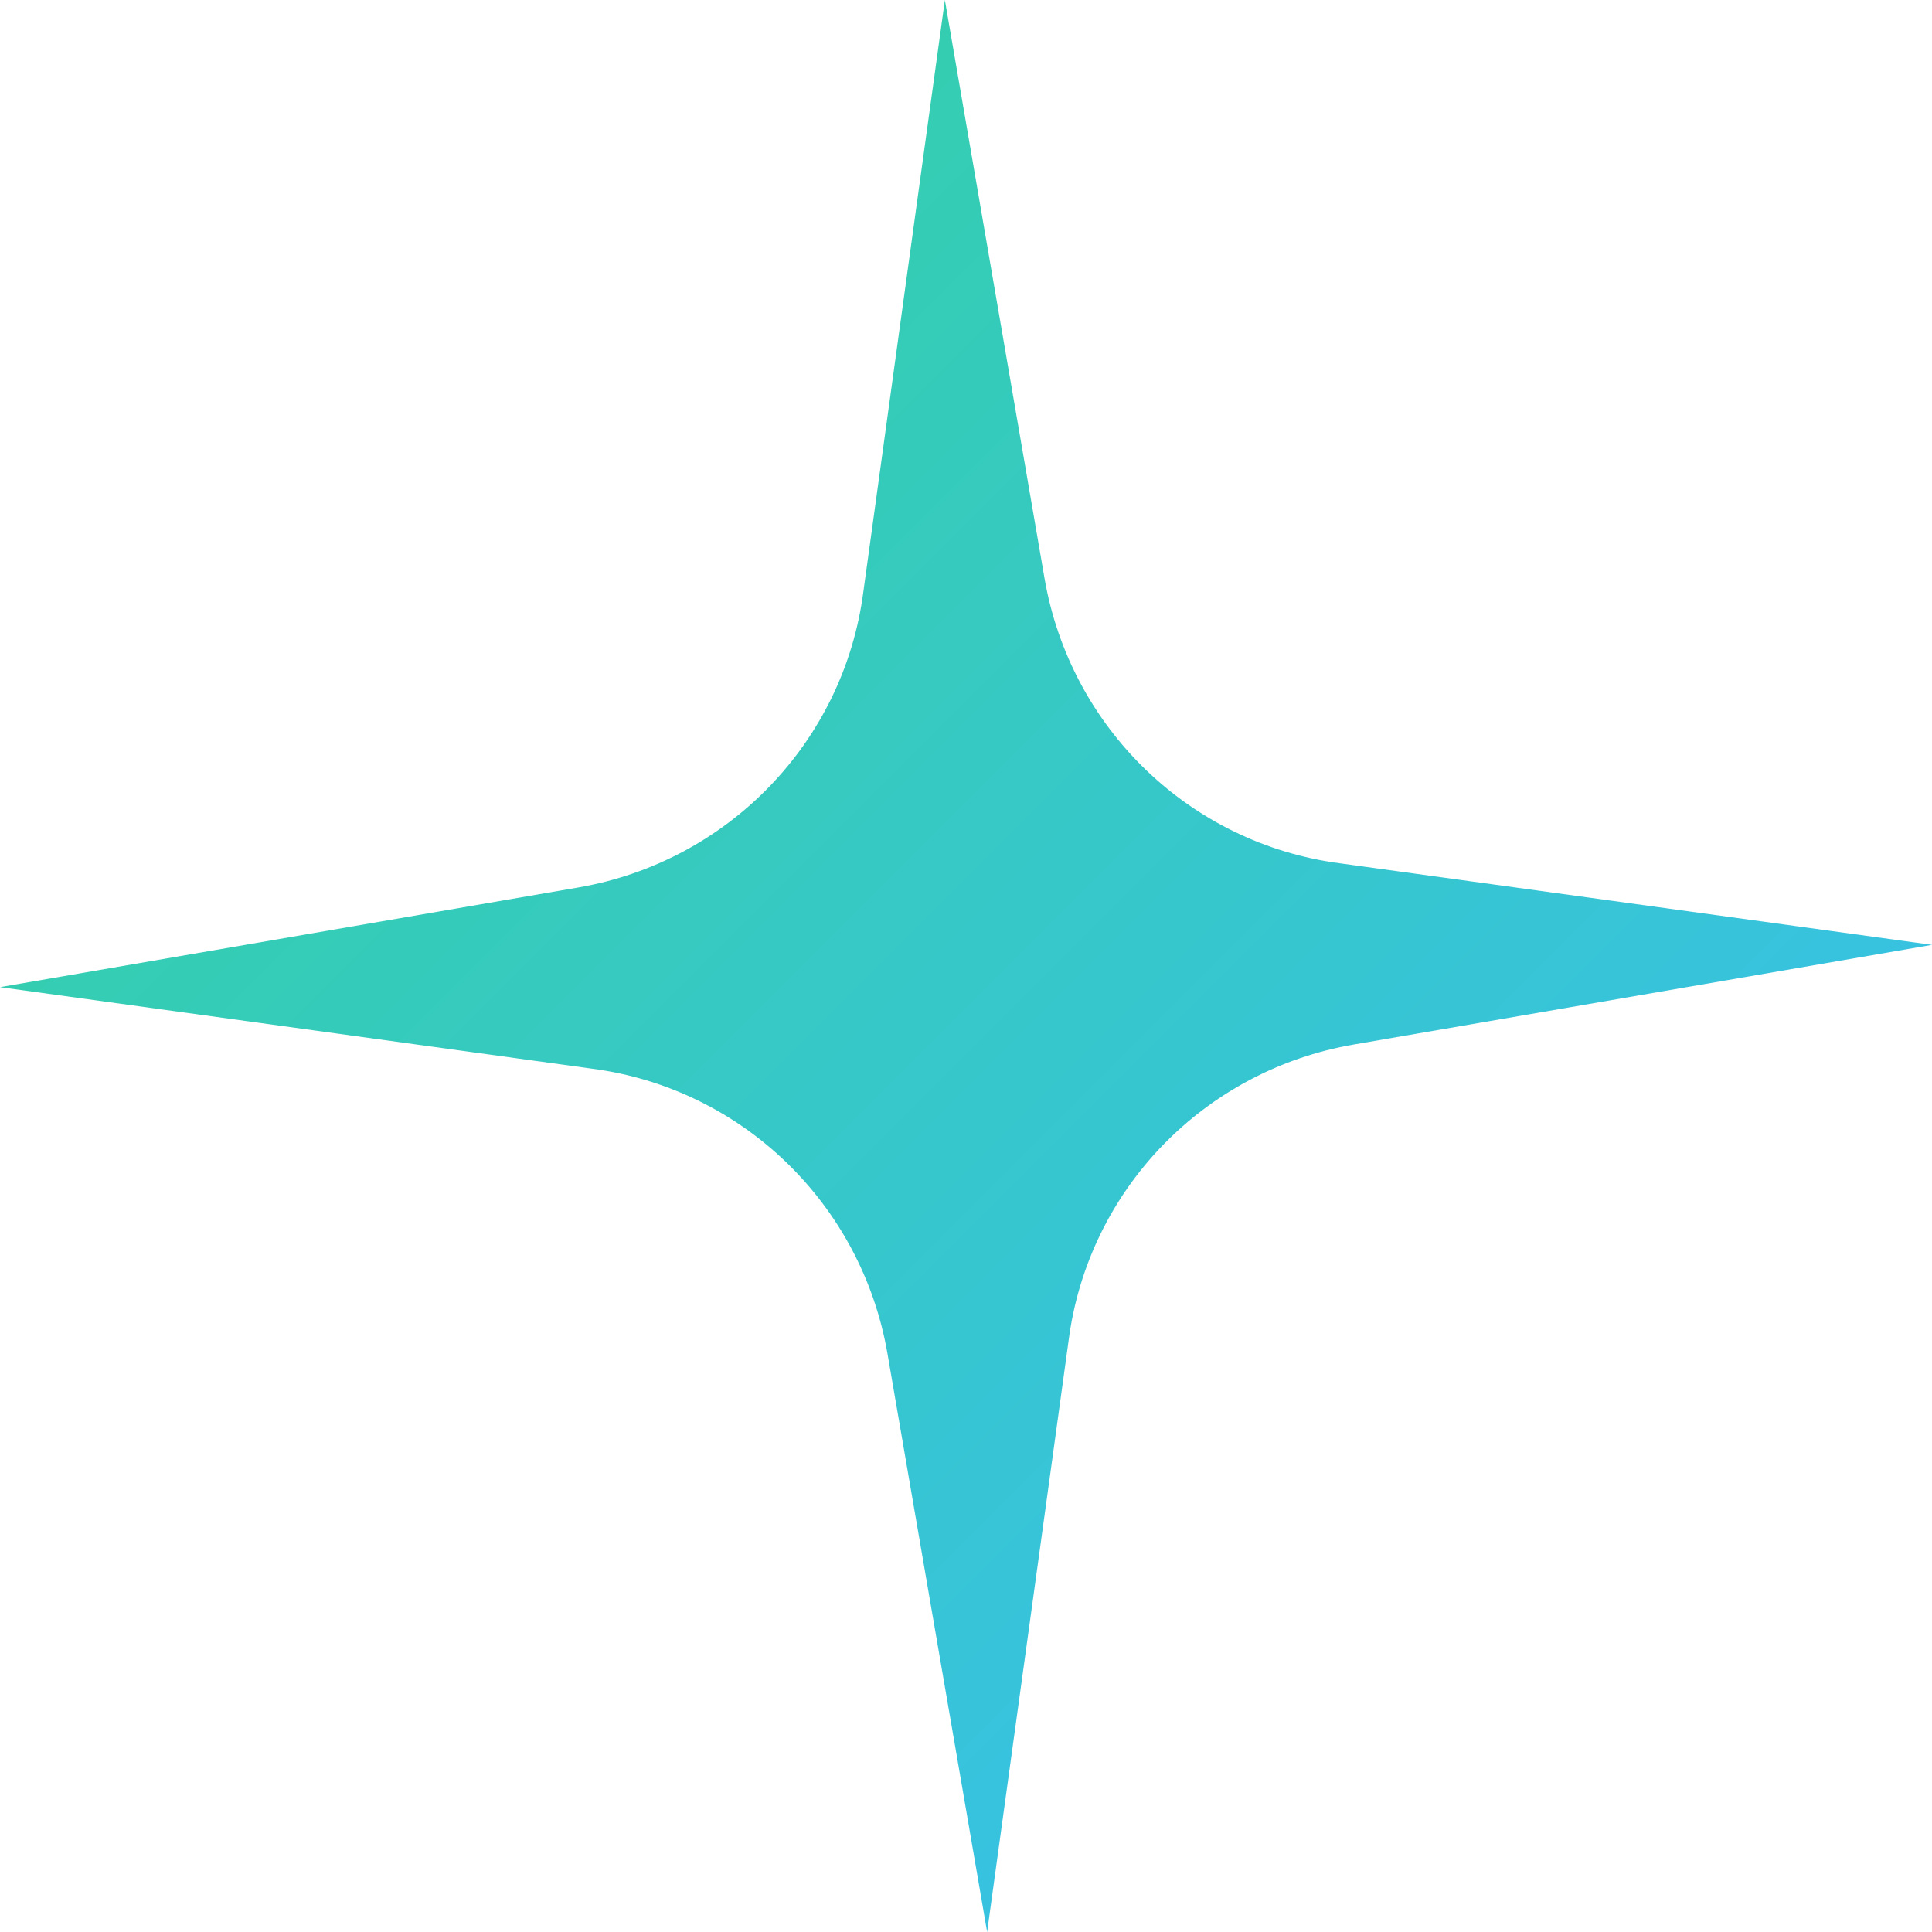 <svg version="1.1" id="sparkle_x5F_stars" xmlns="http://www.w3.org/2000/svg" x="0" y="0" viewBox="0 0 128 128" style="enable-background:new 0 0 128 128" xml:space="preserve">
  <!-- Define the gradient -->
  <defs>
    <linearGradient id="gradient" x1="0%" y1="0%" x2="100%" y2="100%">
      <stop offset="0%" style="stop-color: #34D399; stop-opacity: 1" /> <!-- Emerald 300 -->
      <stop offset="100%" style="stop-color: #38BDF8; stop-opacity: 1" /> <!-- Sky 300 -->
    </linearGradient>
  </defs>

  <!-- Apply the gradient fill to the path -->
  <g id="row1">
    <path id="icon:5" d="m128 62.6-38.3 6.6c-9.9 1.7-17.6 9.6-18.9 19.6L65.4 128l-6.6-38.3c-1.7-9.9-9.6-17.6-19.6-18.9L0 65.4l38.3-6.6c9.9-1.7 17.6-9.6 18.9-19.6L62.6 0l6.6 38.3c1.7 9.9 9.6 17.6 19.6 18.9l39.2 5.4z" style="fill:url(#gradient)"/>
  </g>
</svg>
